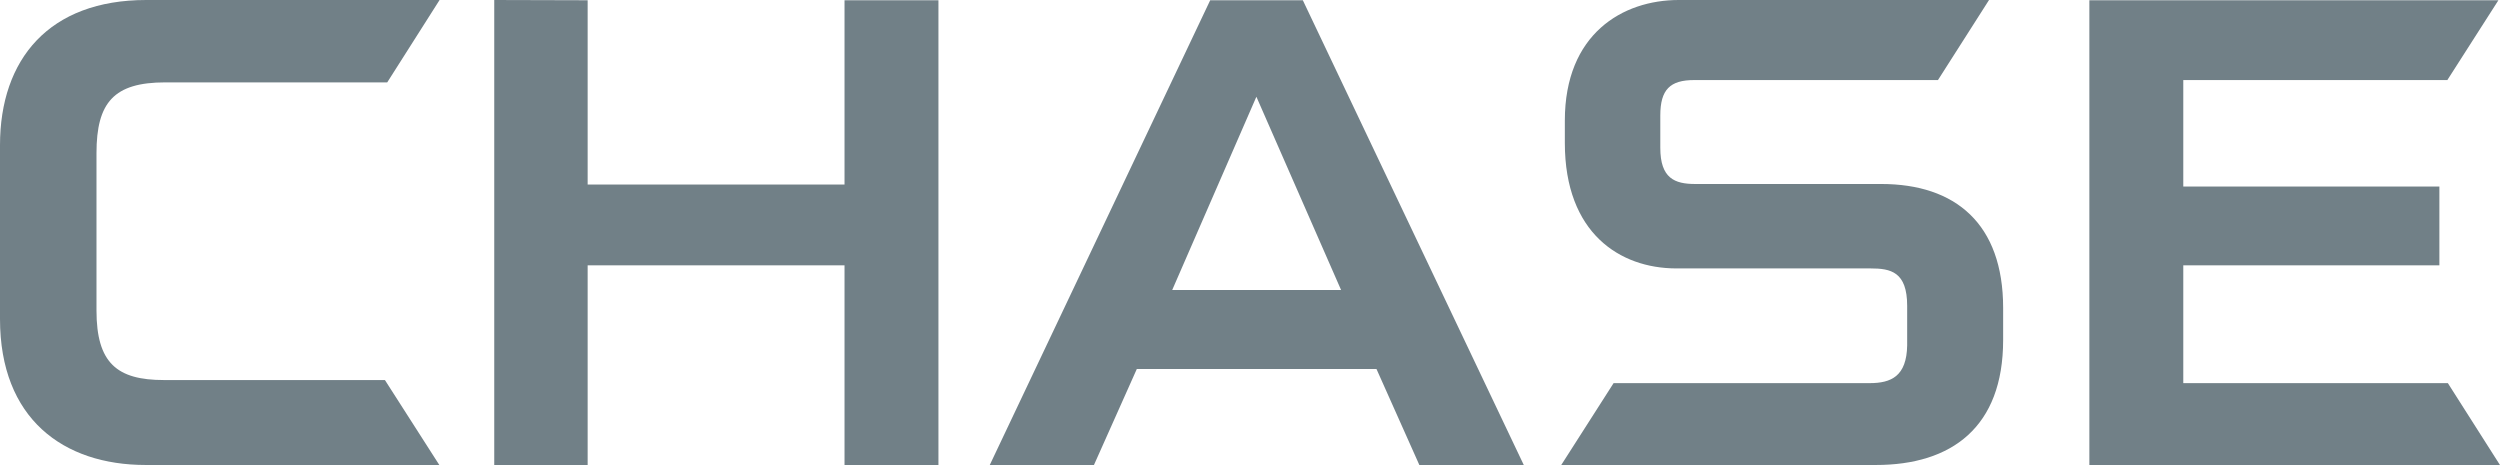 <svg width="97.422" height="18.128" viewBox="0 0 97.422 18.128" fill="none" xmlns="http://www.w3.org/2000/svg" xmlns:xlink="http://www.w3.org/1999/xlink">
	<desc>
			Created with Pixso.
	</desc>
	<defs/>
	<path id="H" d="M32.91 0.01L32.91 7.19L22.9 7.19L22.9 0.01L19.26 0L19.26 18.12L22.9 18.12L22.9 10.34L32.91 10.34L32.91 18.12L36.57 18.12L36.57 0.01L32.91 0.01Z" fill="#718087" fill-opacity="1" fill-rule="nonzero"/>
	<path id="E" d="M81.42 0.01L81.42 18.12L97.42 18.12L95.39 14.93L85.08 14.93L85.08 10.34L95.06 10.34L95.06 7.27L85.08 7.27L85.08 3.12L95.37 3.12L97.36 0.01L81.42 0.01Z" fill="#718087" fill-opacity="1" fill-rule="nonzero"/>
	<path id="C" d="M5.7 0C1.91 0 0 2.31 0 5.66L0 12.43C0 16.31 2.46 18.12 5.68 18.12L17.12 18.12L15 14.81L6.39 14.81C4.56 14.81 3.76 14.15 3.76 12.1L3.76 5.97C3.76 3.99 4.44 3.21 6.44 3.21L15.09 3.21L17.13 0L5.7 0Z" fill="#718087" fill-opacity="1" fill-rule="nonzero"/>
	<path id="S" d="M65.42 0C63.23 0 60.98 1.32 60.98 4.7L60.98 5.57C60.98 9.1 63.14 10.45 65.3 10.46L72.89 10.46C73.68 10.46 74.32 10.59 74.32 11.92L74.32 13.46C74.3 14.66 73.7 14.93 72.86 14.93L62.88 14.93L60.84 18.12L73.1 18.12C76.05 18.12 78.06 16.65 78.06 13.25L78.06 12C78.06 8.72 76.2 7.17 73.31 7.17L66.06 7.17C65.26 7.17 64.7 6.95 64.7 5.76L64.7 4.5C64.7 3.49 65.08 3.12 66.02 3.12L75.52 3.12L77.51 0L65.42 0Z" fill="#718087" fill-opacity="1" fill-rule="nonzero"/>
	<path id="A" d="M47.16 0.01L38.57 18.12L42.63 18.12L44.3 14.38L53.64 14.38L55.31 18.12L59.38 18.12L50.77 0.01L47.16 0.01ZM48.96 3.77L52.26 11.3L45.68 11.3L48.96 3.77Z" fill="#718087" fill-opacity="1" fill-rule="nonzero"/>
</svg>
